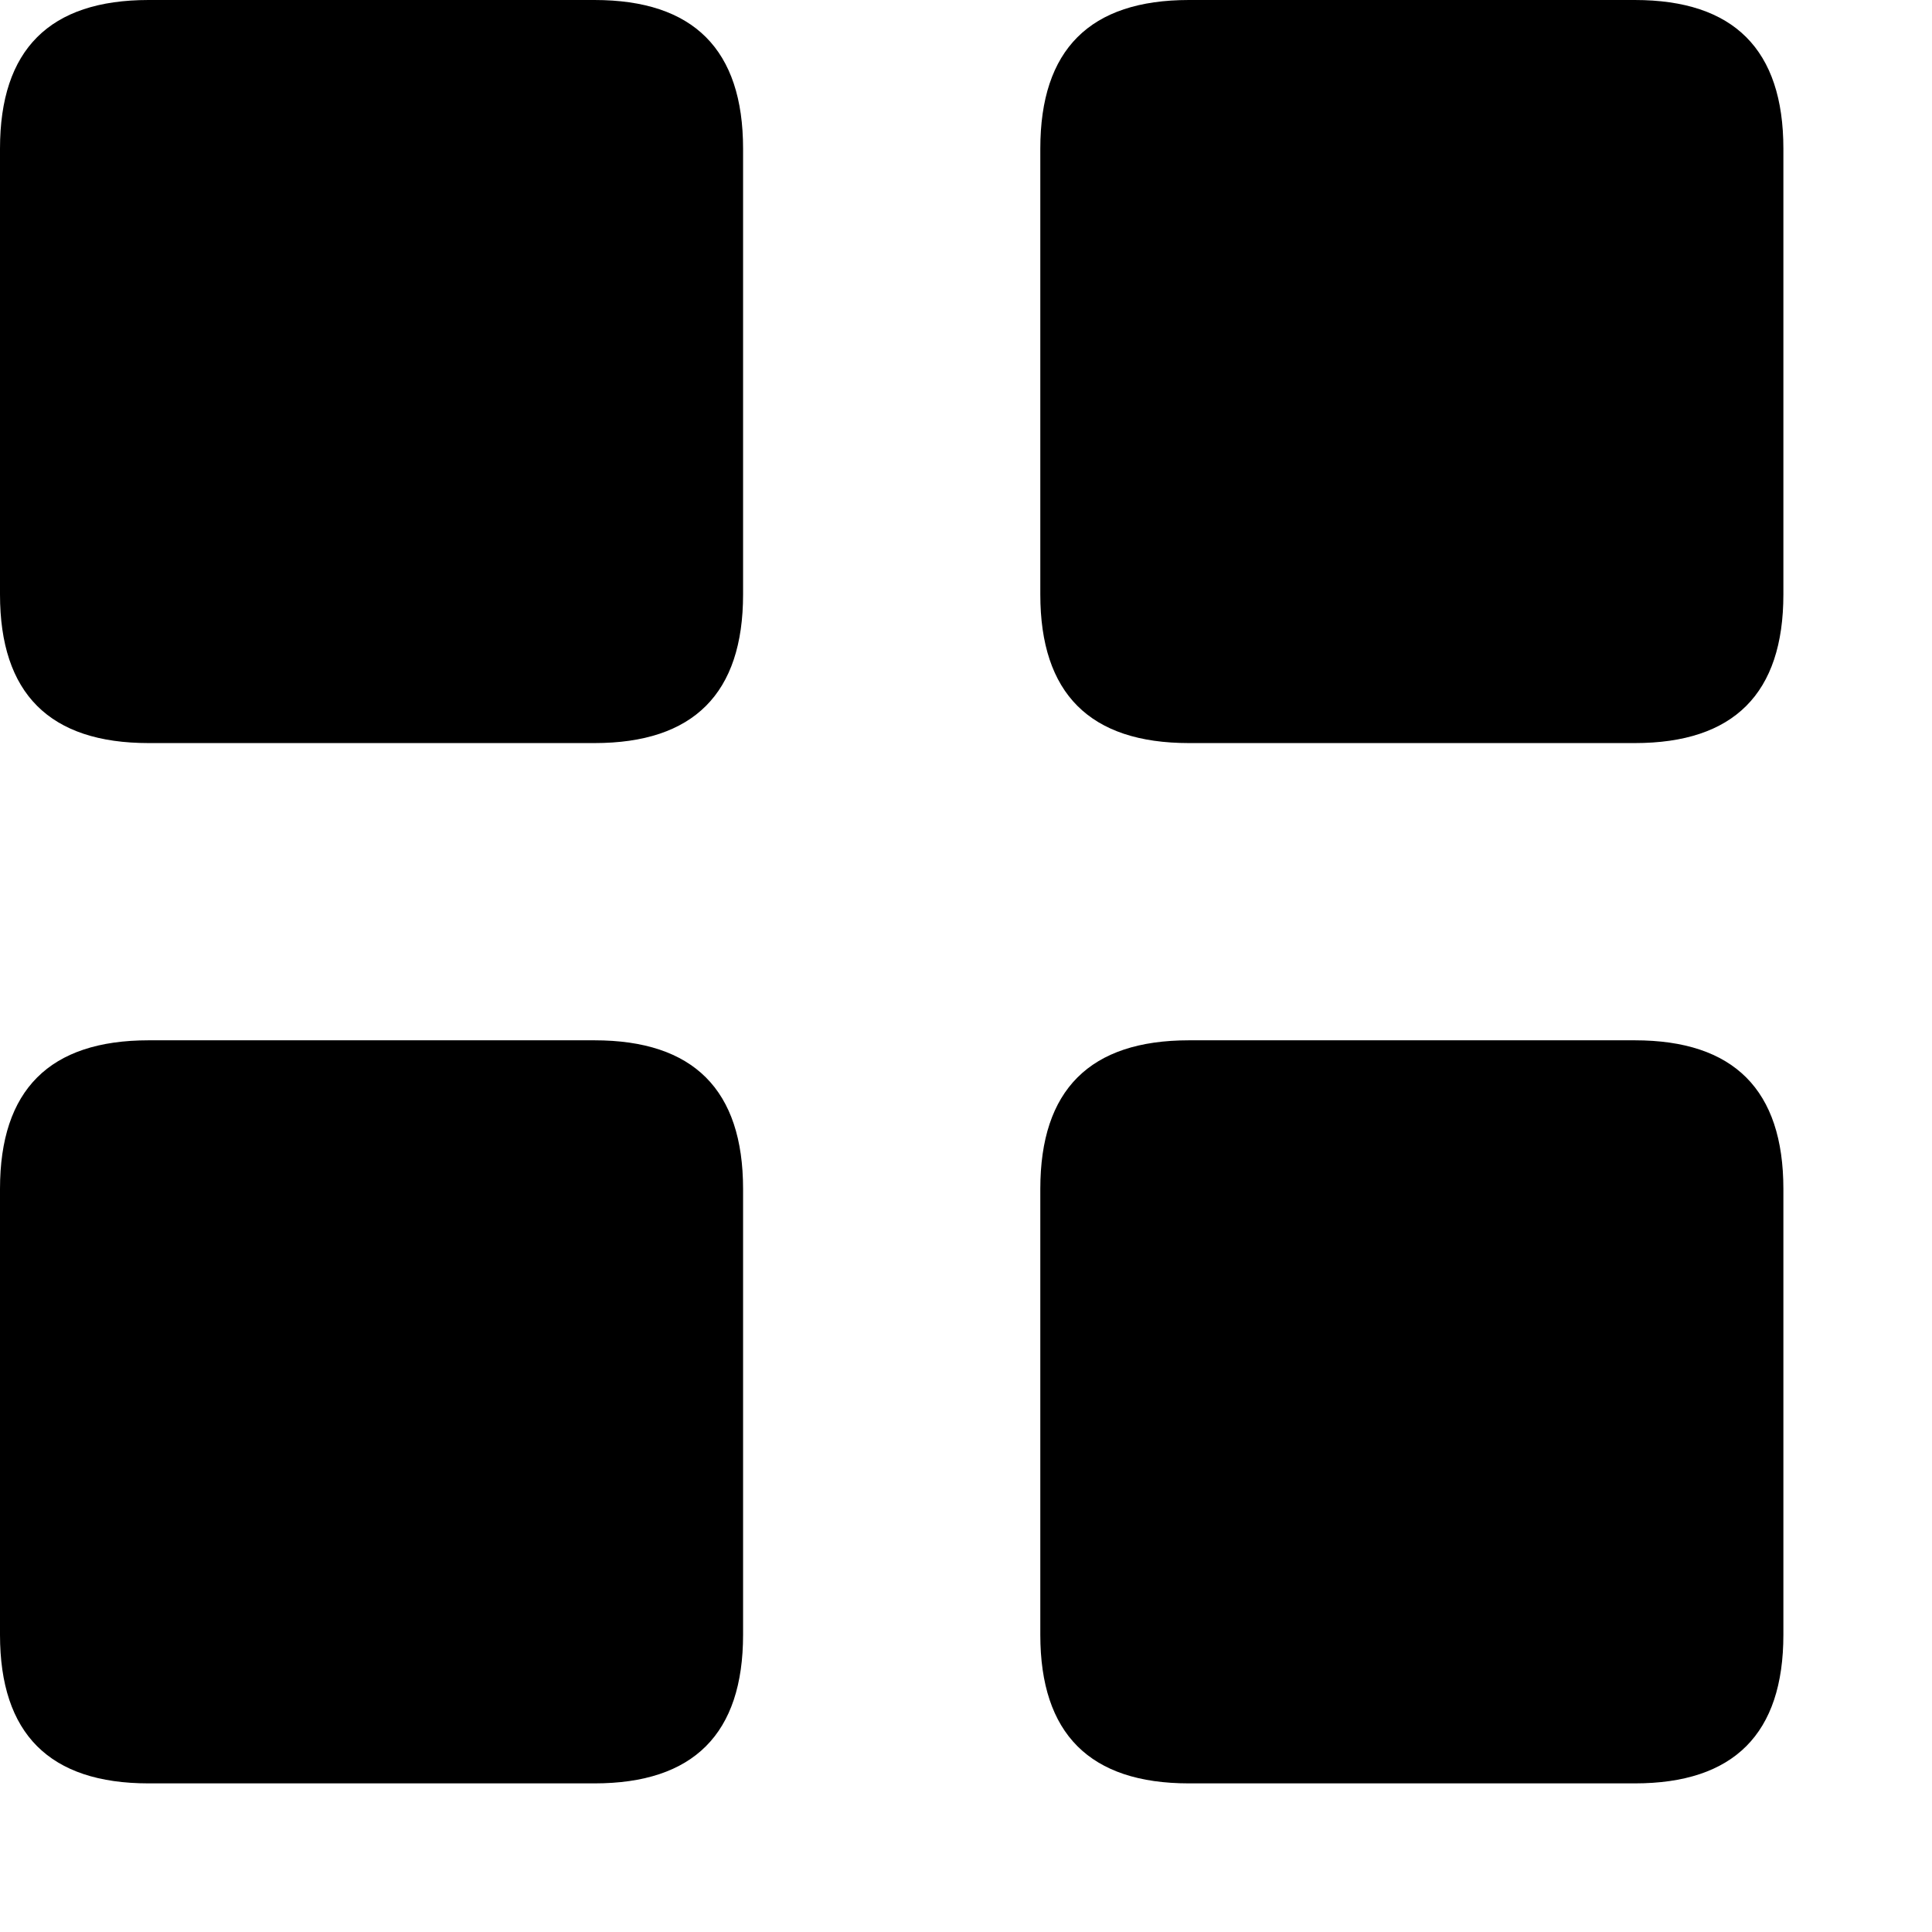 <svg xmlns="http://www.w3.org/2000/svg" viewBox="1 1 13 13">
  <path stroke-width="1" stroke-linecap="round" d="M 1 2 Q 1 1 2 1 H 5 Q 6 1 6 2 V 5 Q 6 6 5 6 H 2 Q 1 6 1 5 Z M 8 2 Q 8 1 9 1 H 12 Q 13 1 13 2 V 5 Q 13 6 12 6 H 9 Q 8 6 8 5 Z M 1 9 Q 1 8 2 8 H 5 Q 6 8 6 9 V 12 Q 6 13 5 13 H 2 Q 1 13 1 12 Z M 8 9 Q 8 8 9 8 H 12 Q 13 8 13 9 V 12 Q 13 13 12 13 H 9 Q 8 13 8 12 Z"/>
</svg>